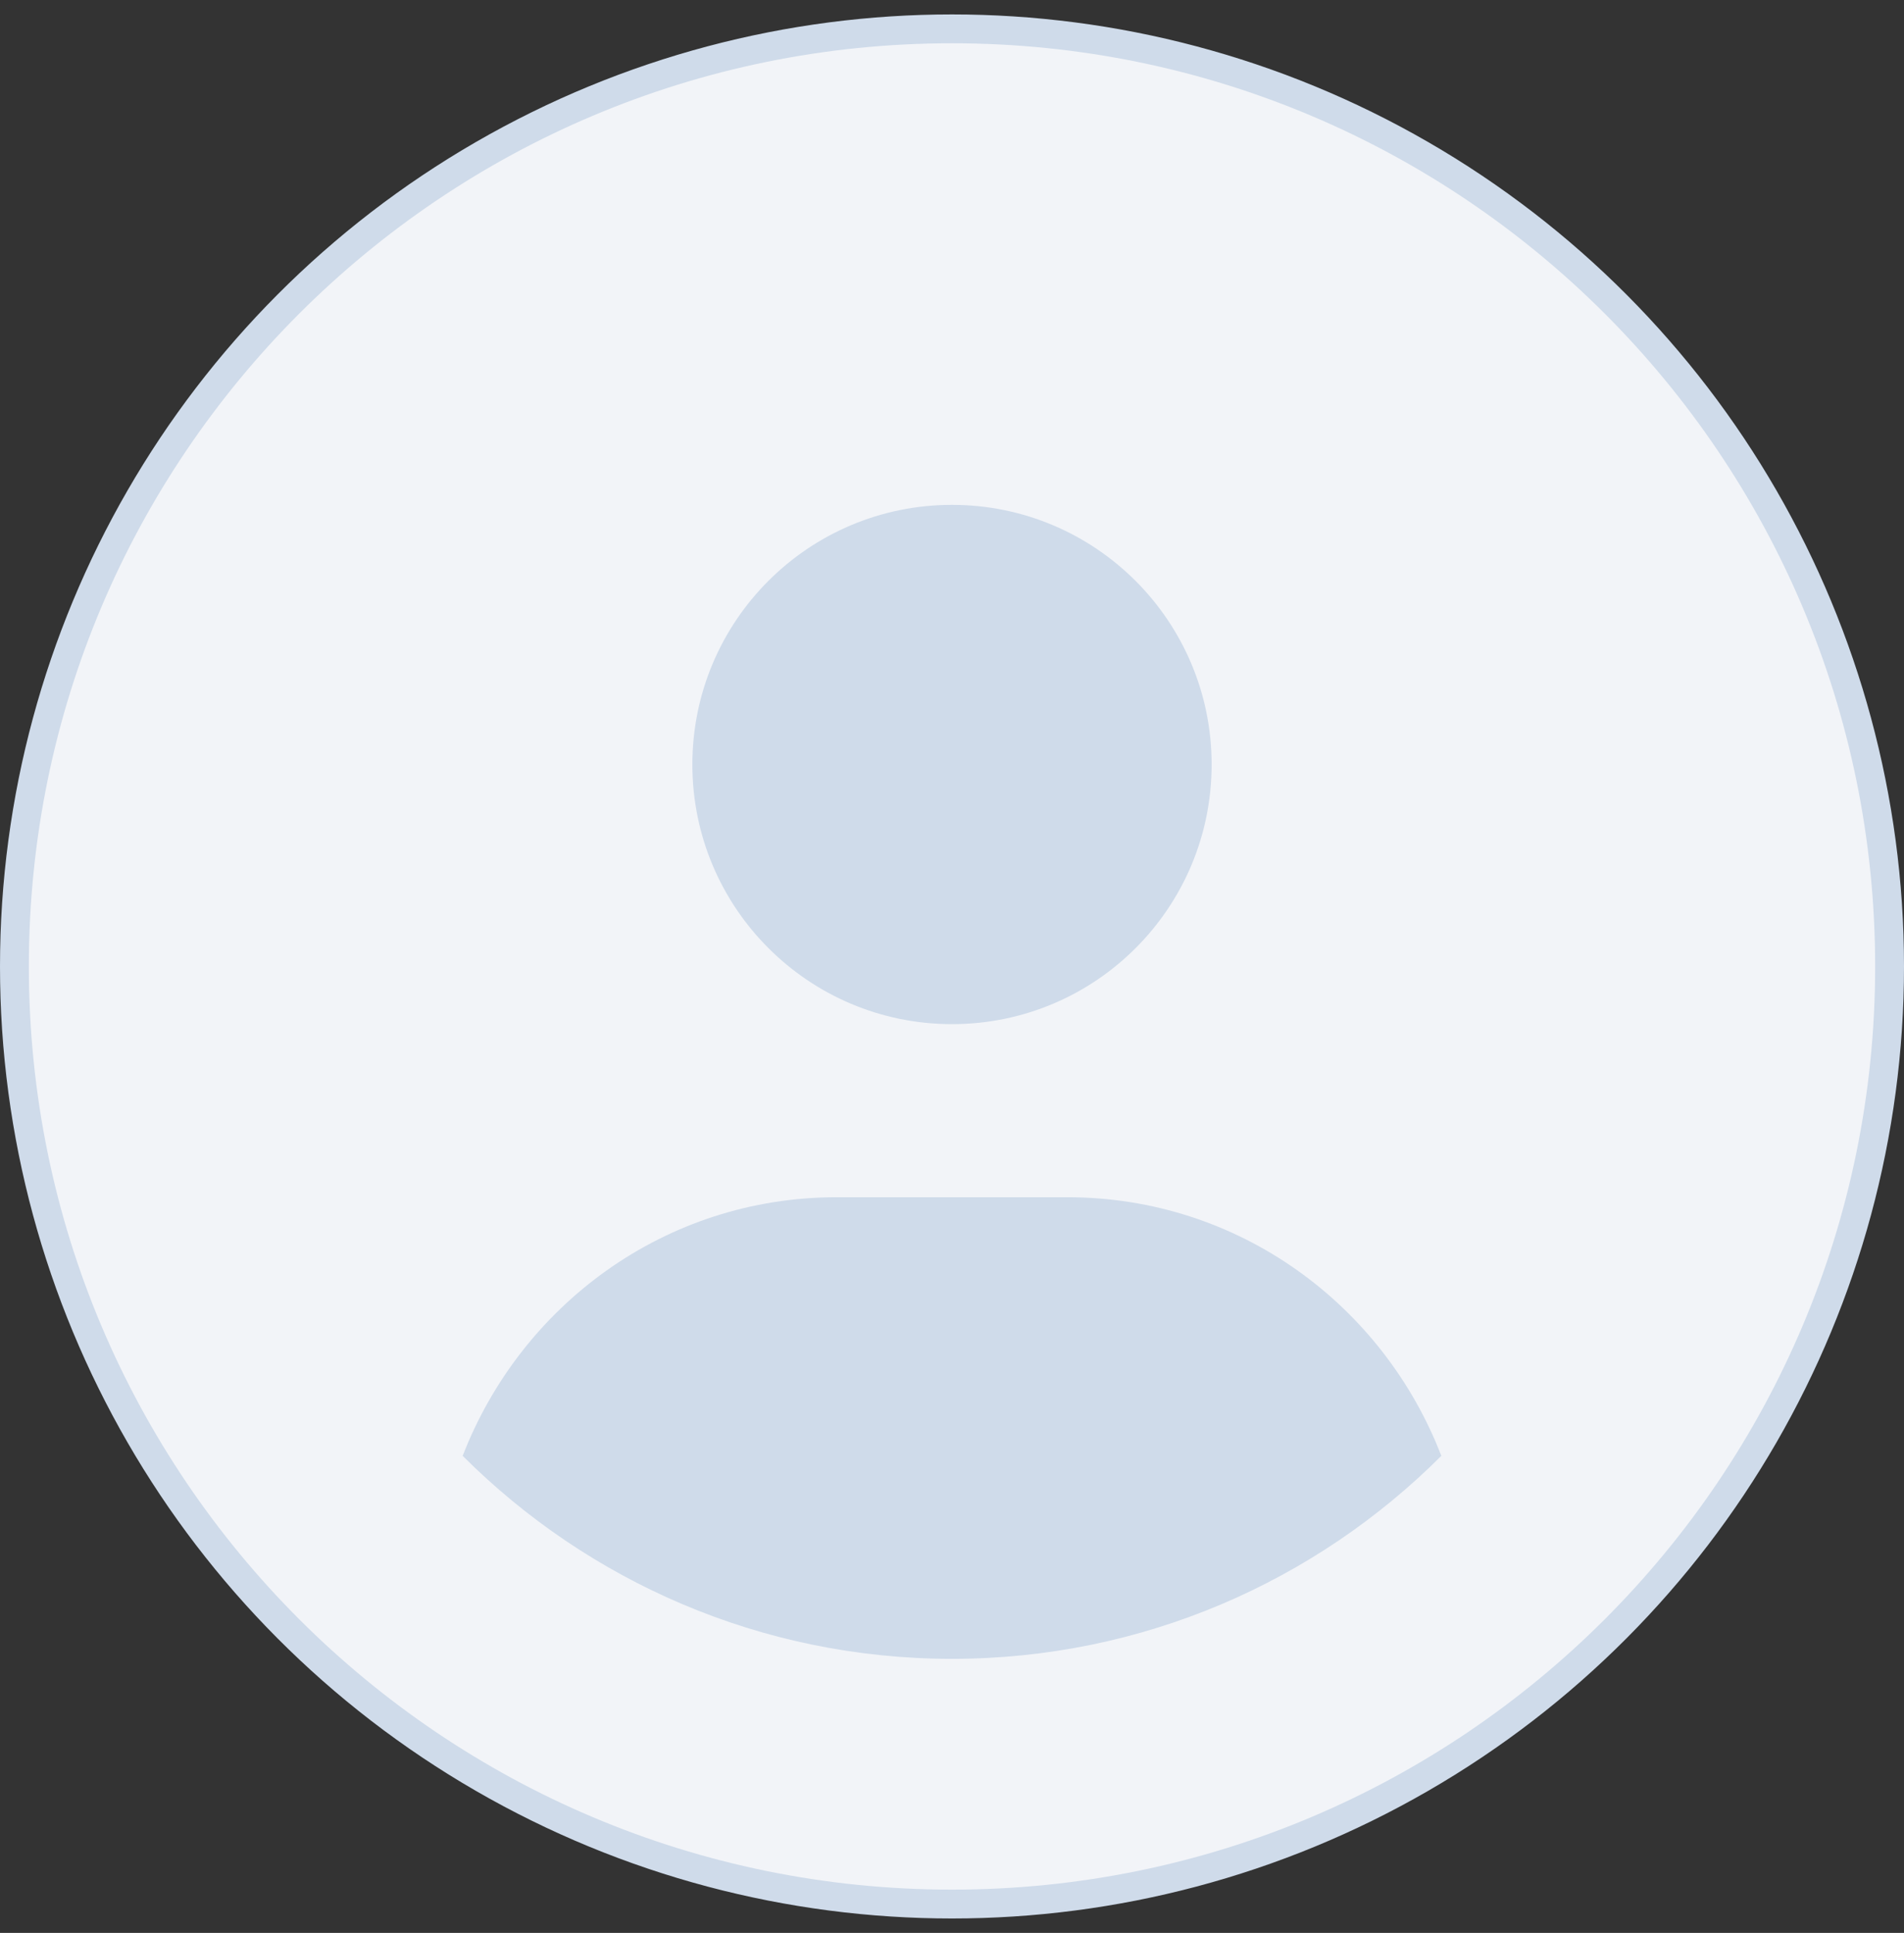 <svg width="66" height="67" viewBox="0 0 66 67" fill="none" xmlns="http://www.w3.org/2000/svg">
<rect x="0" y="0" width="66" height="67" fill="#333333" stroke="none"/>
<circle cx="33" cy="33.5" r="32.5" fill="#CFDBEA" stroke="#CFDBEA"/>
<path d="M33 1.5C15.325 1.5 1 15.825 1 33.5C1 51.175 15.325 65.5 33 65.5C50.675 65.5 65 51.175 65 33.5C65 15.825 50.675 1.5 33 1.5ZM33 17.5C37.971 17.5 42 21.53 42 26.5C42 31.47 37.975 35.5 33 35.5C28.03 35.5 24 31.47 24 26.5C24 21.53 28.025 17.5 33 17.5ZM33 57.5C26.384 57.5 20.387 54.809 16.038 50.464C18.062 45.237 23.062 41.5 29 41.5H37C42.943 41.5 47.943 45.235 49.962 50.464C45.612 54.812 39.612 57.5 33 57.5Z" fill="#F2F4F8"/>
</svg>
